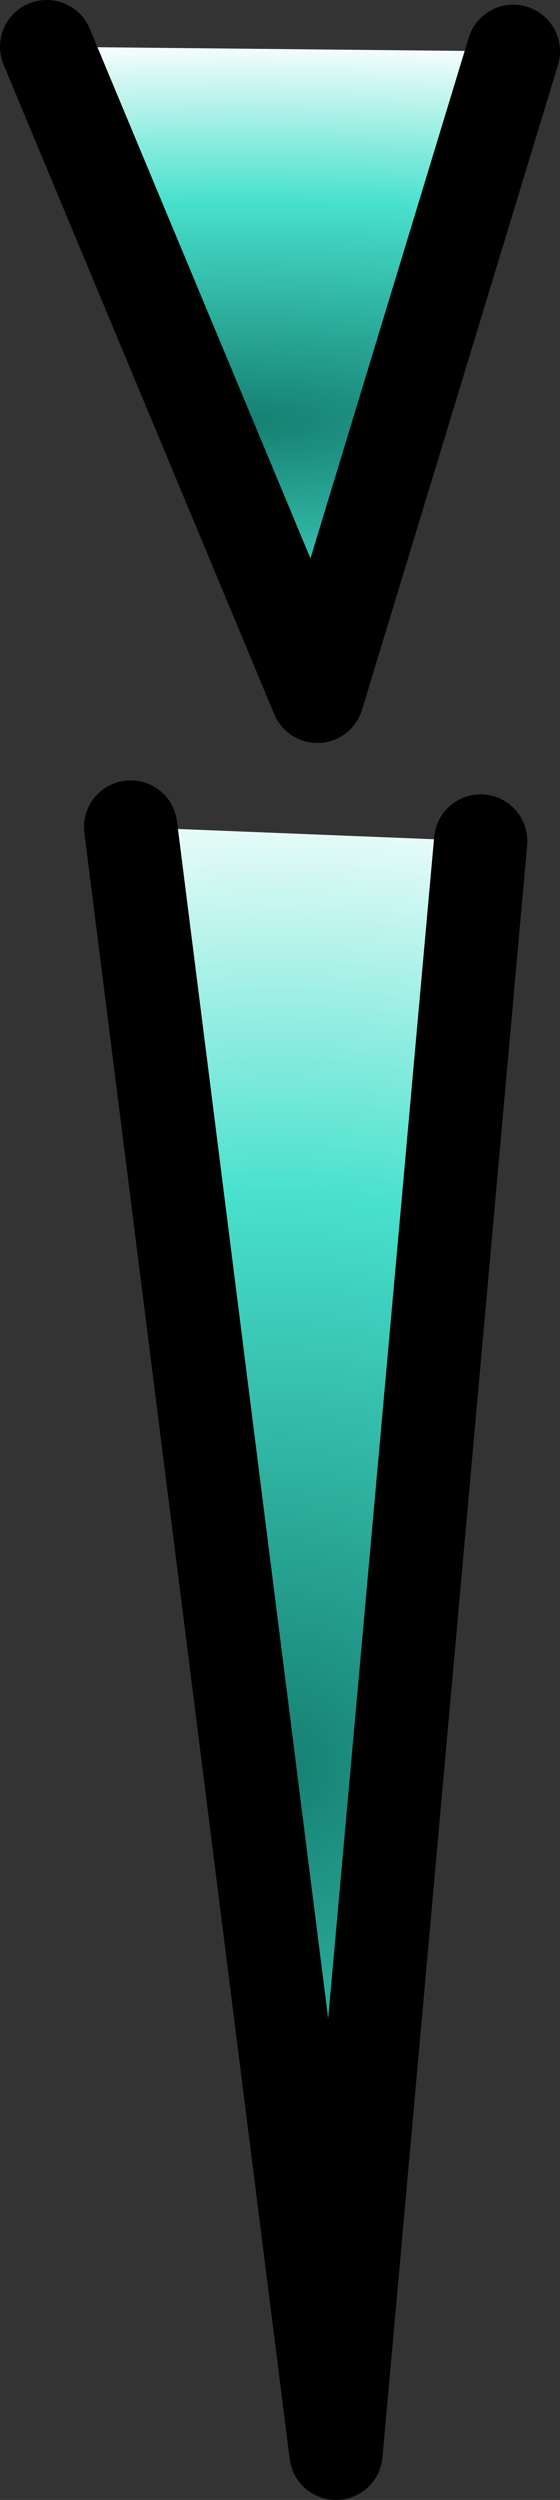 <?xml version="1.0" encoding="UTF-8" standalone="no"?>
<svg xmlns:xlink="http://www.w3.org/1999/xlink" height="26.75px" width="6.0px" xmlns="http://www.w3.org/2000/svg">
  <rect width="100%" height="100%" fill="#333333" stroke="none"/>
  <g transform="matrix(1.0, 0.0, 0.0, 1.0, 3.05, -2.15)">
    <path d="M2.1 11.15 L0.55 28.4 -1.65 11.0 2.1 11.15" fill="url(#gradient0)" fill-rule="evenodd" stroke="none"/>
    <path d="M2.1 11.15 L0.55 28.4 -1.65 11.0" fill="none" stroke="#000000" stroke-linecap="round" stroke-linejoin="round" stroke-width="1.0"/>
    <path d="M2.45 2.7 L0.35 9.6 -2.55 2.65 2.45 2.7" fill="url(#gradient1)" fill-rule="evenodd" stroke="none"/>
    <path d="M2.45 2.7 L0.35 9.6 -2.55 2.65" fill="none" stroke="#000000" stroke-linecap="round" stroke-linejoin="round" stroke-width="1.0"/>
  </g>
  <defs>
    <radialGradient cx="0" cy="0" gradientTransform="matrix(-0.013, 0.0, 0.0, -0.013, -0.05, 21.05)" gradientUnits="userSpaceOnUse" id="gradient0" r="819.2" spreadMethod="pad">
      <stop offset="0.0" stop-color="#158072"/>
      <stop offset="0.576" stop-color="#48e1cd"/>
      <stop offset="1.0" stop-color="#ffffff"/>
    </radialGradient>
    <radialGradient cx="0" cy="0" gradientTransform="matrix(-0.018, 0.0, 0.0, -0.005, -0.45, 6.65)" gradientUnits="userSpaceOnUse" id="gradient1" r="819.2" spreadMethod="pad">
      <stop offset="0.0" stop-color="#158072"/>
      <stop offset="0.576" stop-color="#48e1cd"/>
      <stop offset="1.0" stop-color="#ffffff"/>
    </radialGradient>
  </defs>
</svg>
